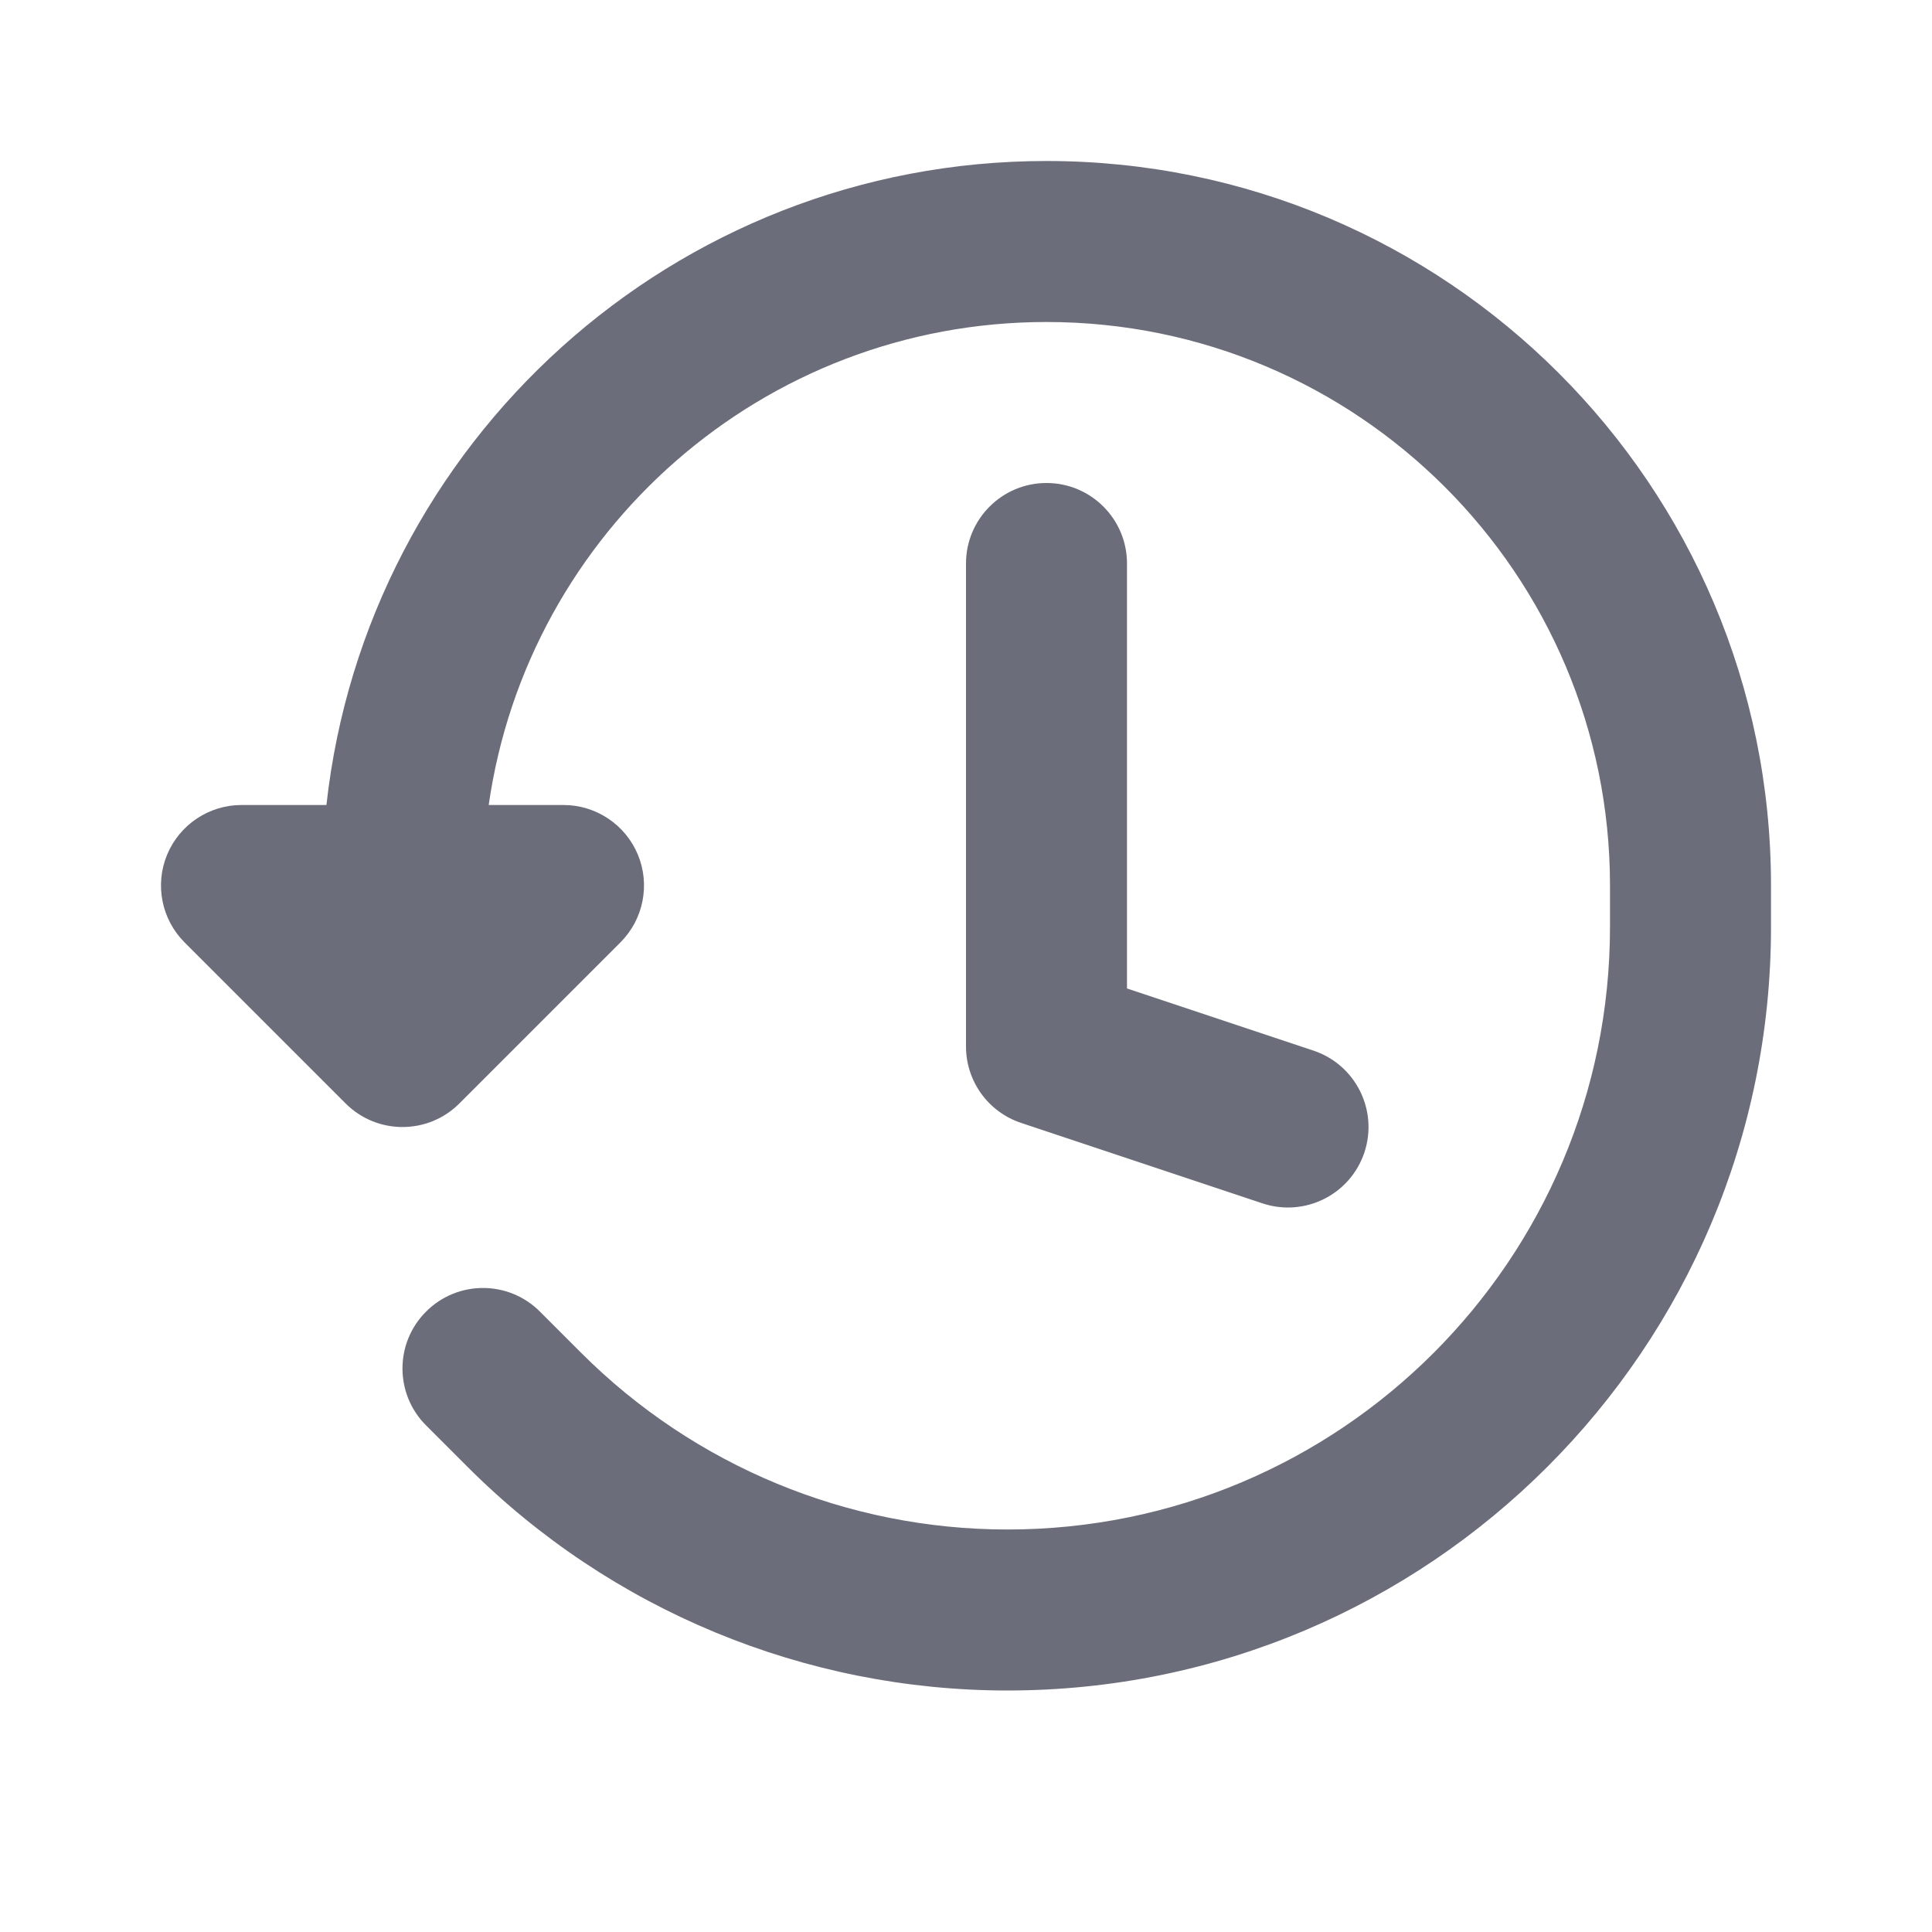 <svg width="24" height="24" viewBox="0 0 24 24" fill="none" xmlns="http://www.w3.org/2000/svg">
<path d="M6.071 10C6.556 6.608 9.474 4 13 4C16.866 4 20 7.134 20 11V11.515C20 15.649 16.649 19 12.515 19C10.53 19 8.626 18.211 7.222 16.808L6.707 16.293C6.317 15.902 5.683 15.902 5.293 16.293C4.902 16.683 4.902 17.317 5.293 17.707L5.808 18.222C7.586 20.001 9.999 21 12.515 21C17.753 21 22 16.753 22 11.515V11C22 6.029 17.971 2 13 2C8.367 2 4.552 5.5 4.055 10H3C2.596 10 2.231 10.244 2.076 10.617C1.921 10.991 2.007 11.421 2.293 11.707L4.293 13.707C4.683 14.098 5.317 14.098 5.707 13.707L7.707 11.707C7.993 11.421 8.079 10.991 7.924 10.617C7.769 10.244 7.404 10 7 10H6.071Z" fill="#6B6D7A"/>
<path d="M14 7C14 6.448 13.552 6 13 6C12.448 6 12 6.448 12 7V13C12 13.43 12.275 13.813 12.684 13.949L15.684 14.949C16.208 15.123 16.774 14.84 16.949 14.316C17.123 13.792 16.84 13.226 16.316 13.051L14 12.279V7Z" fill="#6B6D7A"/>
</svg>
